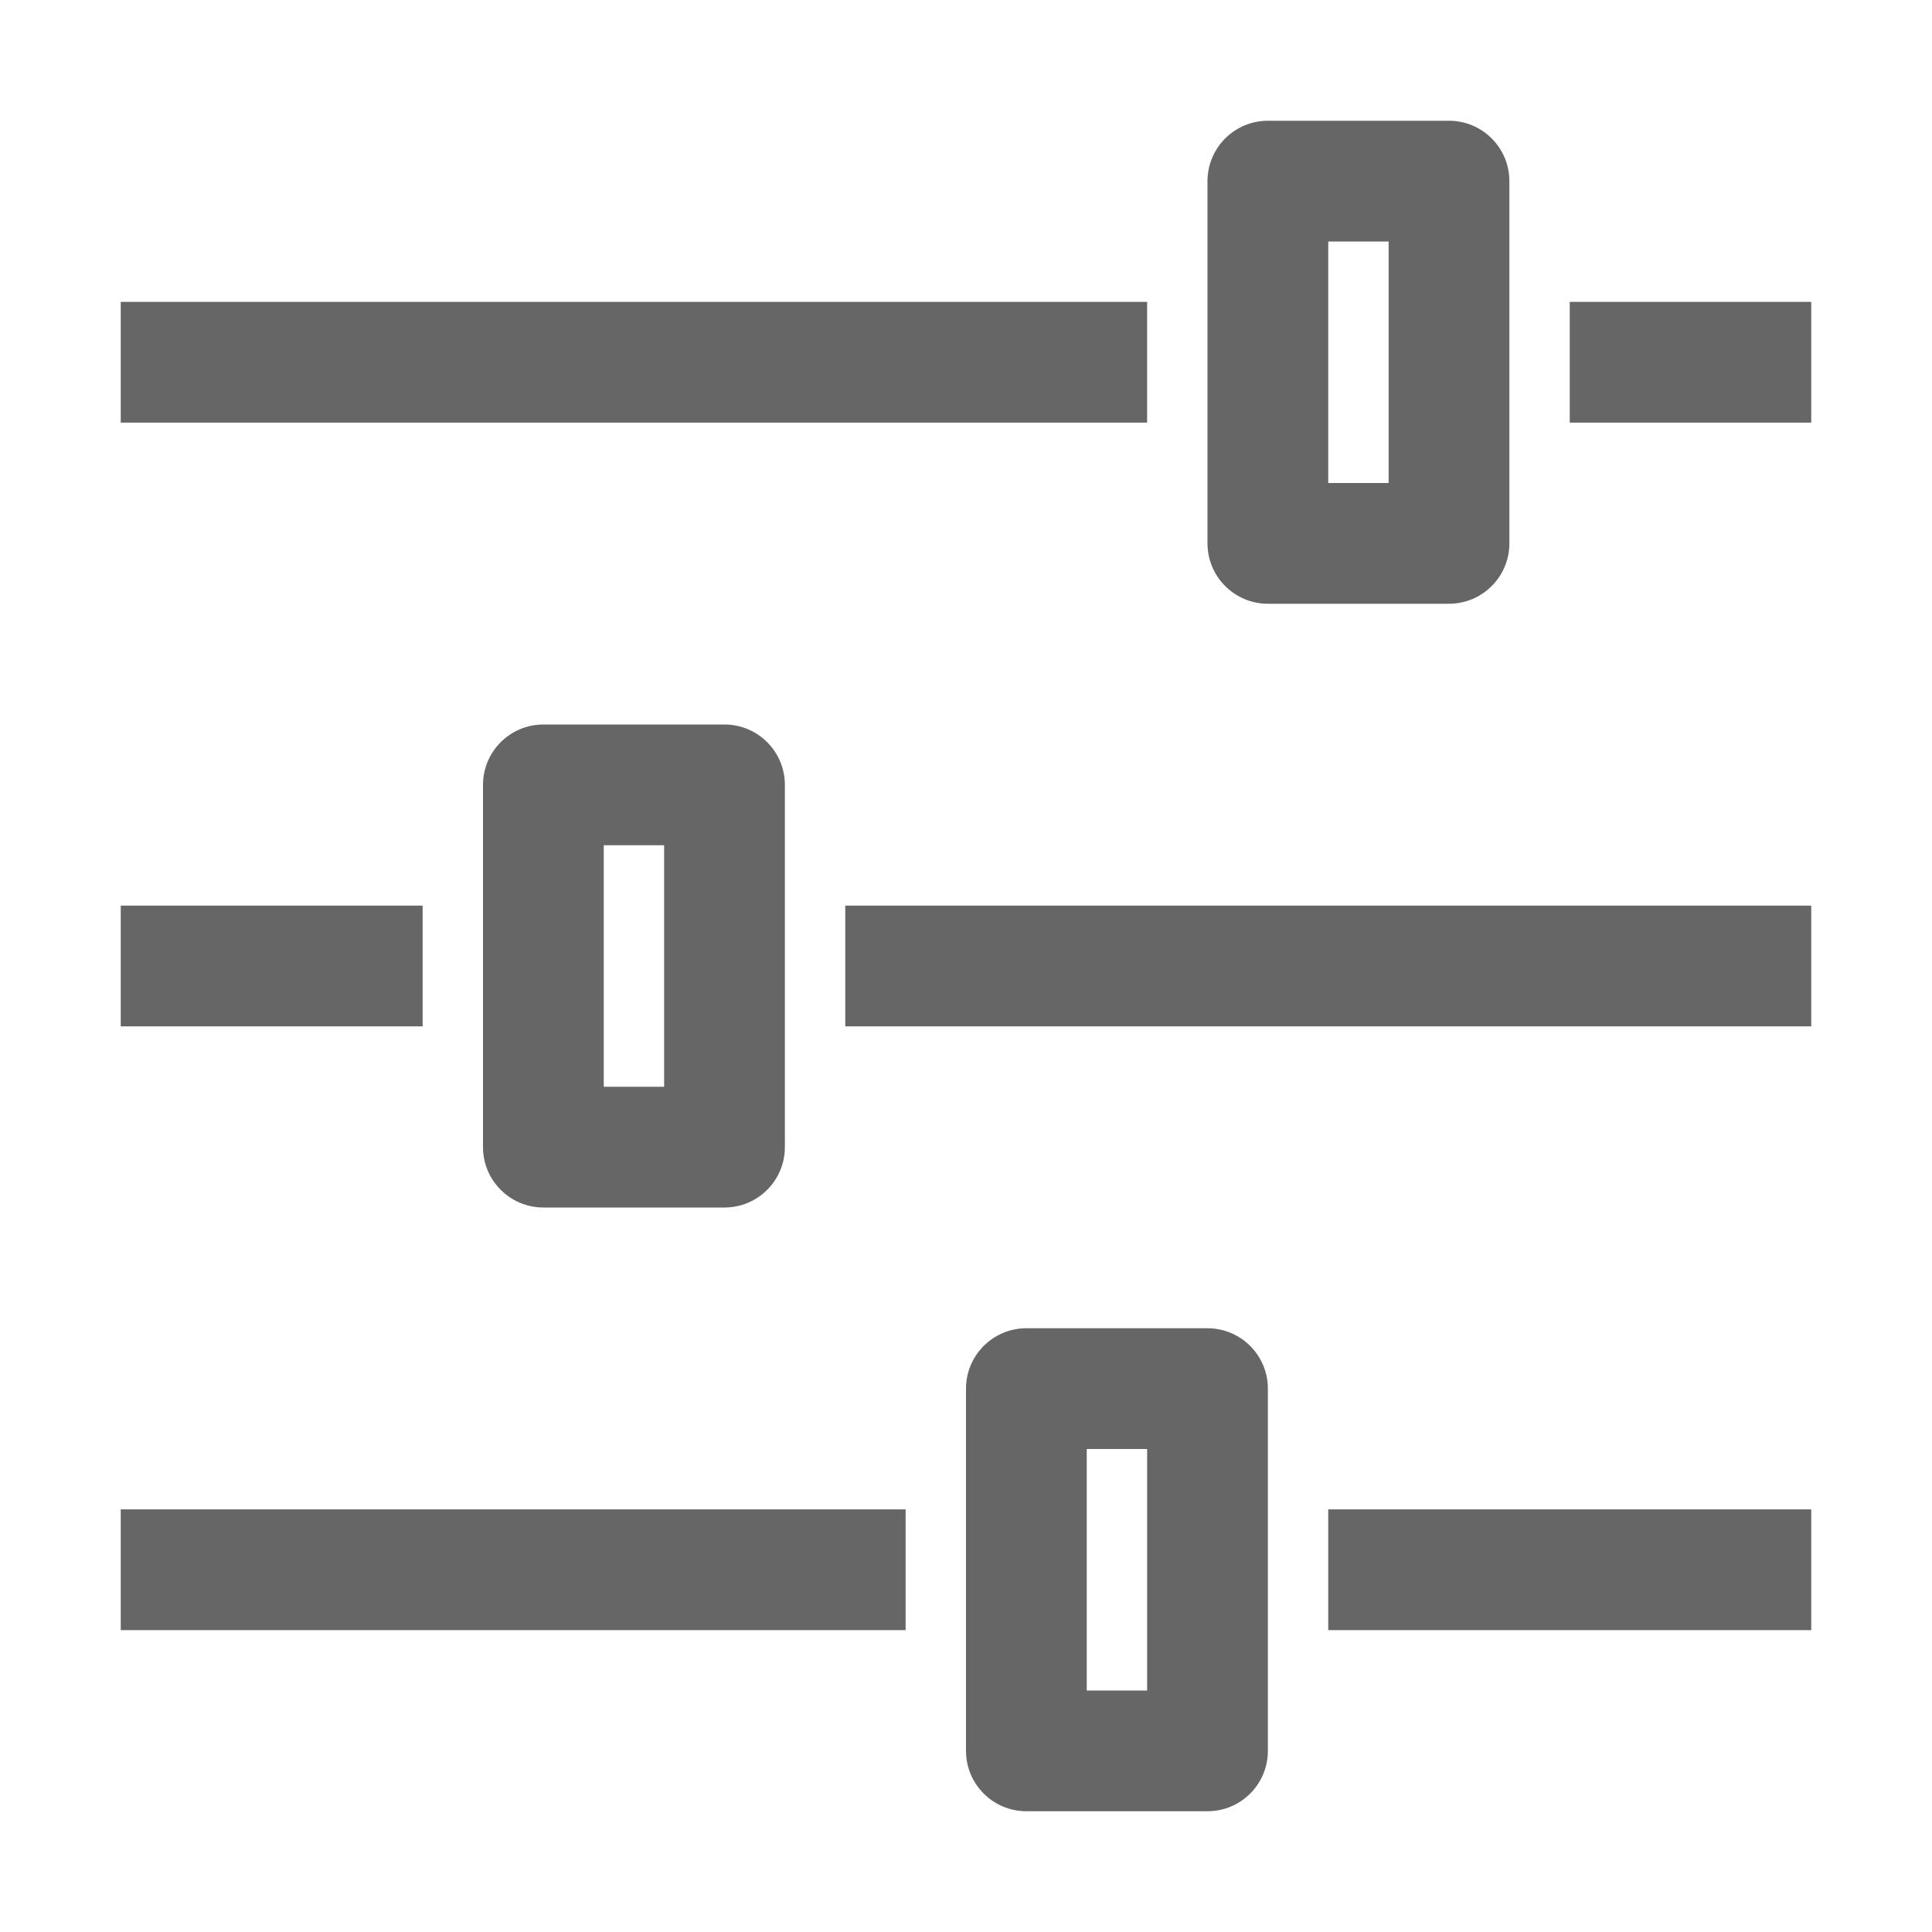 <svg width="32" height="32" viewBox="0 0 32 32" fill="none" xmlns="http://www.w3.org/2000/svg">
<path fill-rule="evenodd" clip-rule="evenodd" d="M20 3C20 2.448 20.448 2 21 2H24C24.552 2 25 2.448 25 3V9C25 9.552 24.552 10 24 10H21C20.448 10 20 9.552 20 9V3ZM22 8V4H23V8H22Z" fill="black" fill-opacity="0.6"/>
<path d="M2 5H19V7H2V5Z" fill="black" fill-opacity="0.6"/>
<path d="M26 5H30V7H26V5Z" fill="black" fill-opacity="0.6"/>
<path fill-rule="evenodd" clip-rule="evenodd" d="M9 12C8.448 12 8 12.448 8 13V19C8 19.552 8.448 20 9 20H12C12.552 20 13 19.552 13 19V13C13 12.448 12.552 12 12 12H9ZM10 14V18H11V14H10Z" fill="black" fill-opacity="0.6"/>
<path fill-rule="evenodd" clip-rule="evenodd" d="M16 23C16 22.448 16.448 22 17 22H20C20.552 22 21 22.448 21 23V29C21 29.552 20.552 30 20 30H17C16.448 30 16 29.552 16 29V23ZM18 28V24H19V28H18Z" fill="black" fill-opacity="0.6"/>
<path d="M2 15H7V17H2V15Z" fill="black" fill-opacity="0.6"/>
<path d="M15 25H2V27H15V25Z" fill="black" fill-opacity="0.6"/>
<path d="M30 15V17H14V15H30Z" fill="black" fill-opacity="0.6"/>
<path d="M30 27V25H22V27H30Z" fill="black" fill-opacity="0.6"/>
</svg>

